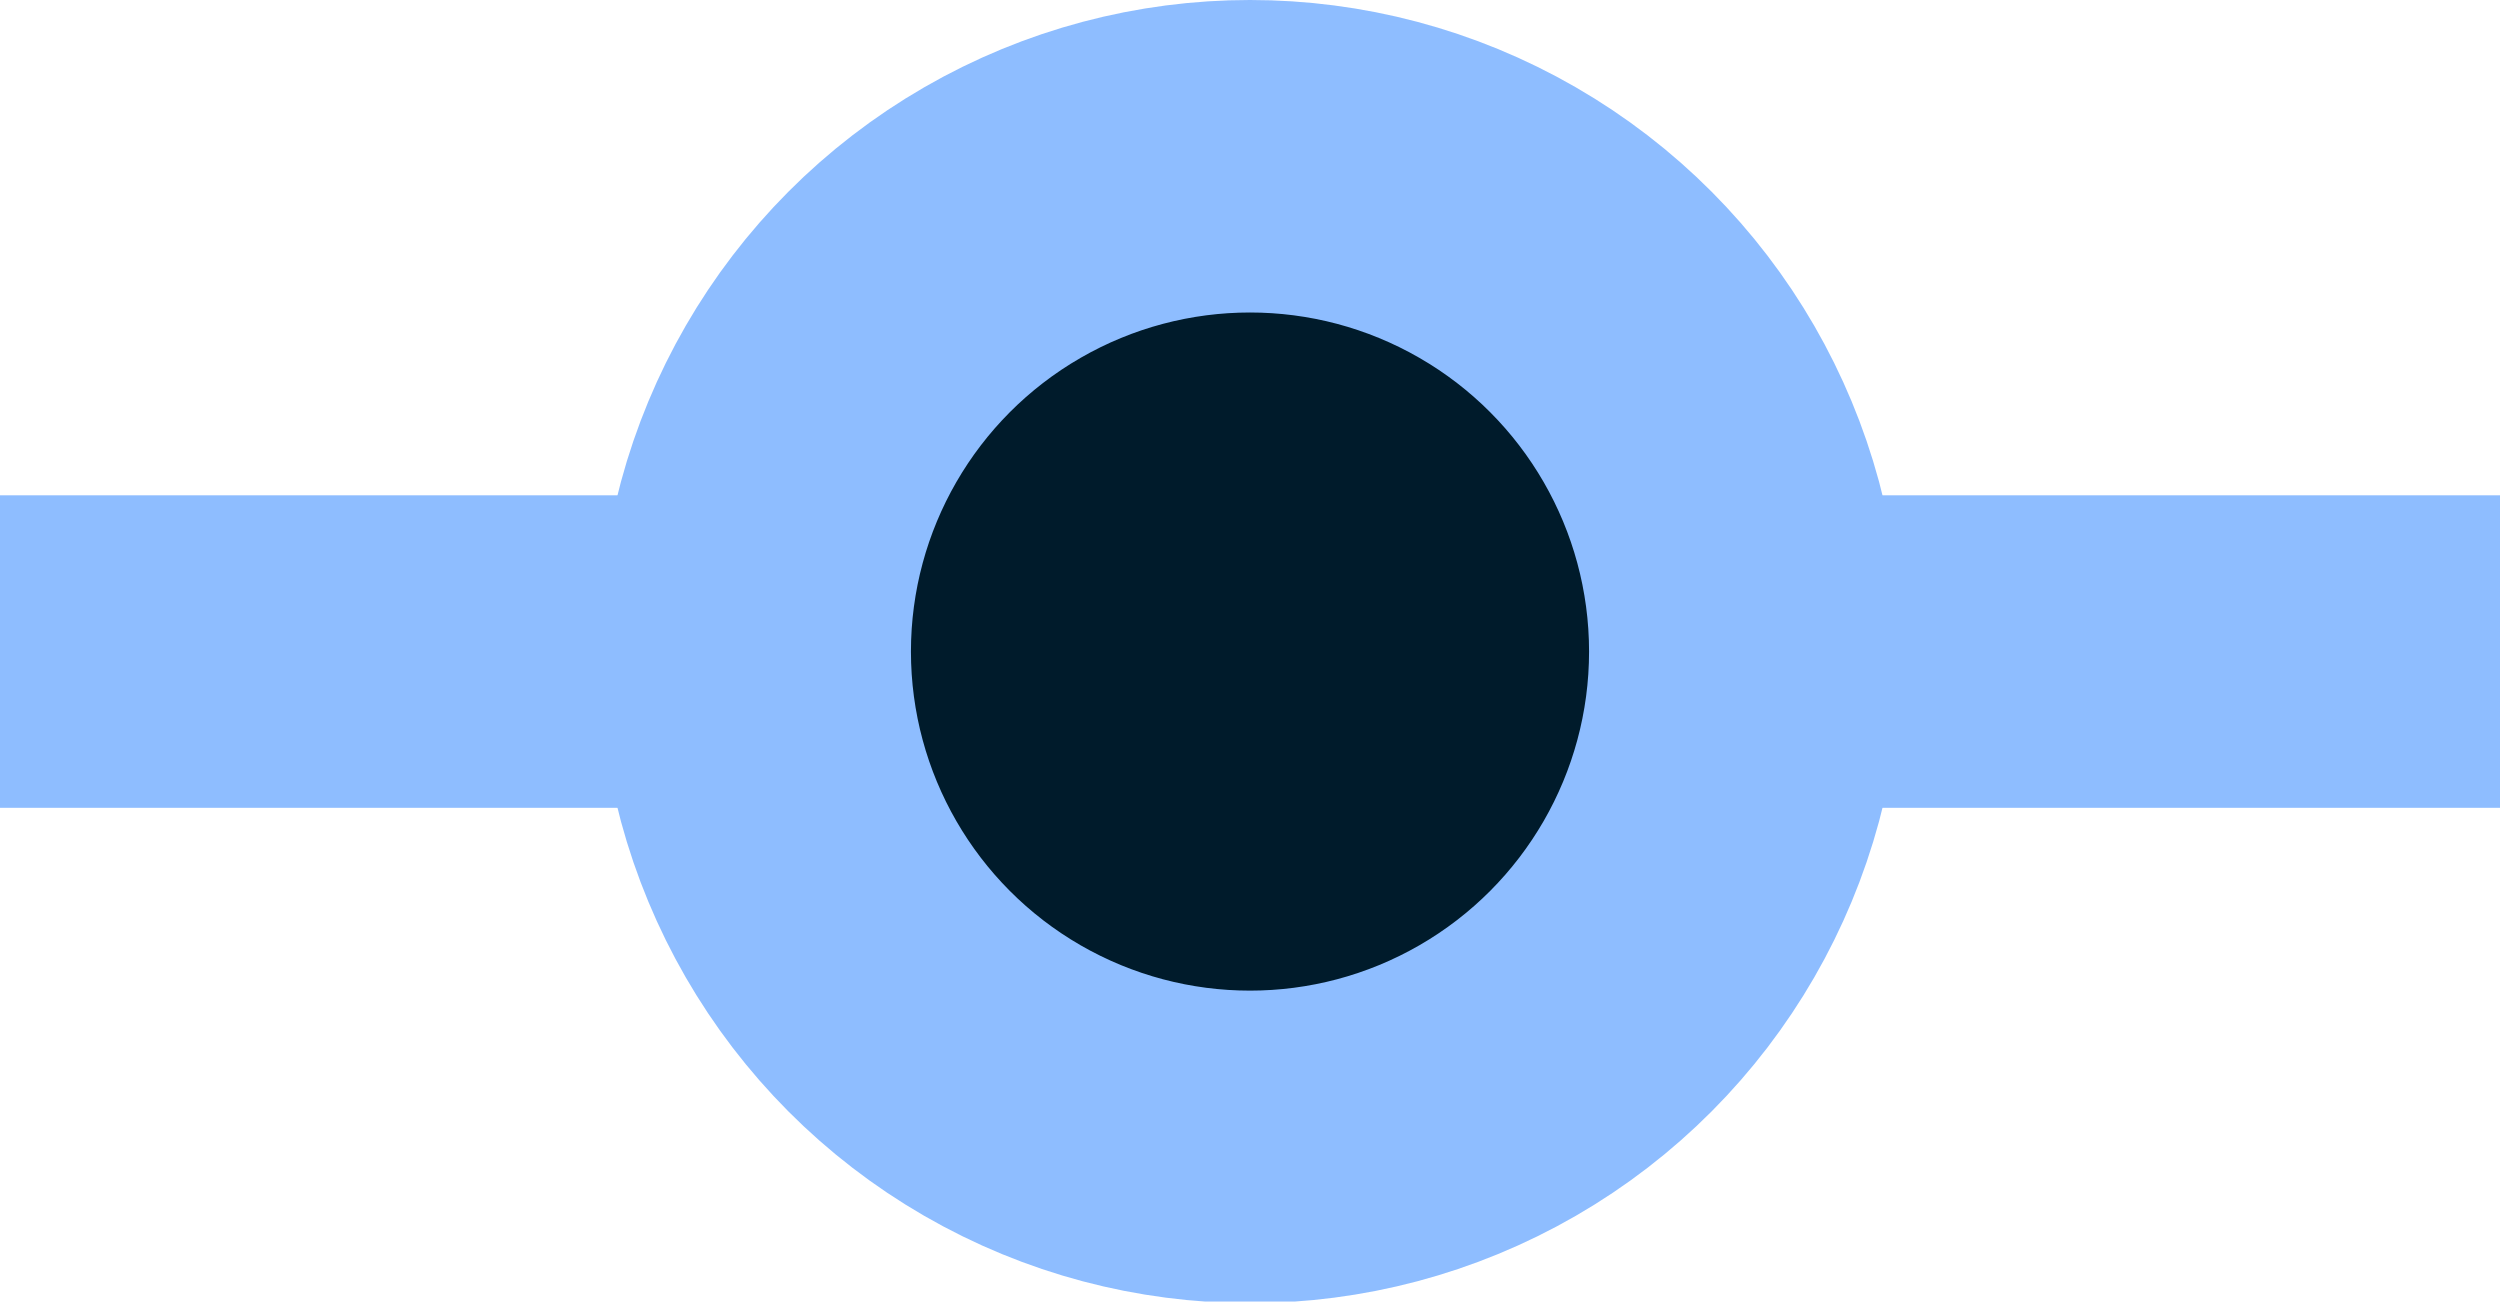 <svg xmlns="http://www.w3.org/2000/svg" viewBox="0 0 16 8.33"><defs><style>.cls-1{fill:none;}.cls-1,.cls-2{stroke:#8ebdff;stroke-miterlimit:10;stroke-width:2px;}.cls-2{fill:#001b2b;}</style></defs><title>资源 10</title><g id="图层_2" data-name="图层 2"><g id="图层_13" data-name="图层 13"><line class="cls-1" y1="4.17" x2="16" y2="4.17"/><circle class="cls-2" cx="8" cy="4.17" r="3.17"/></g></g></svg>
